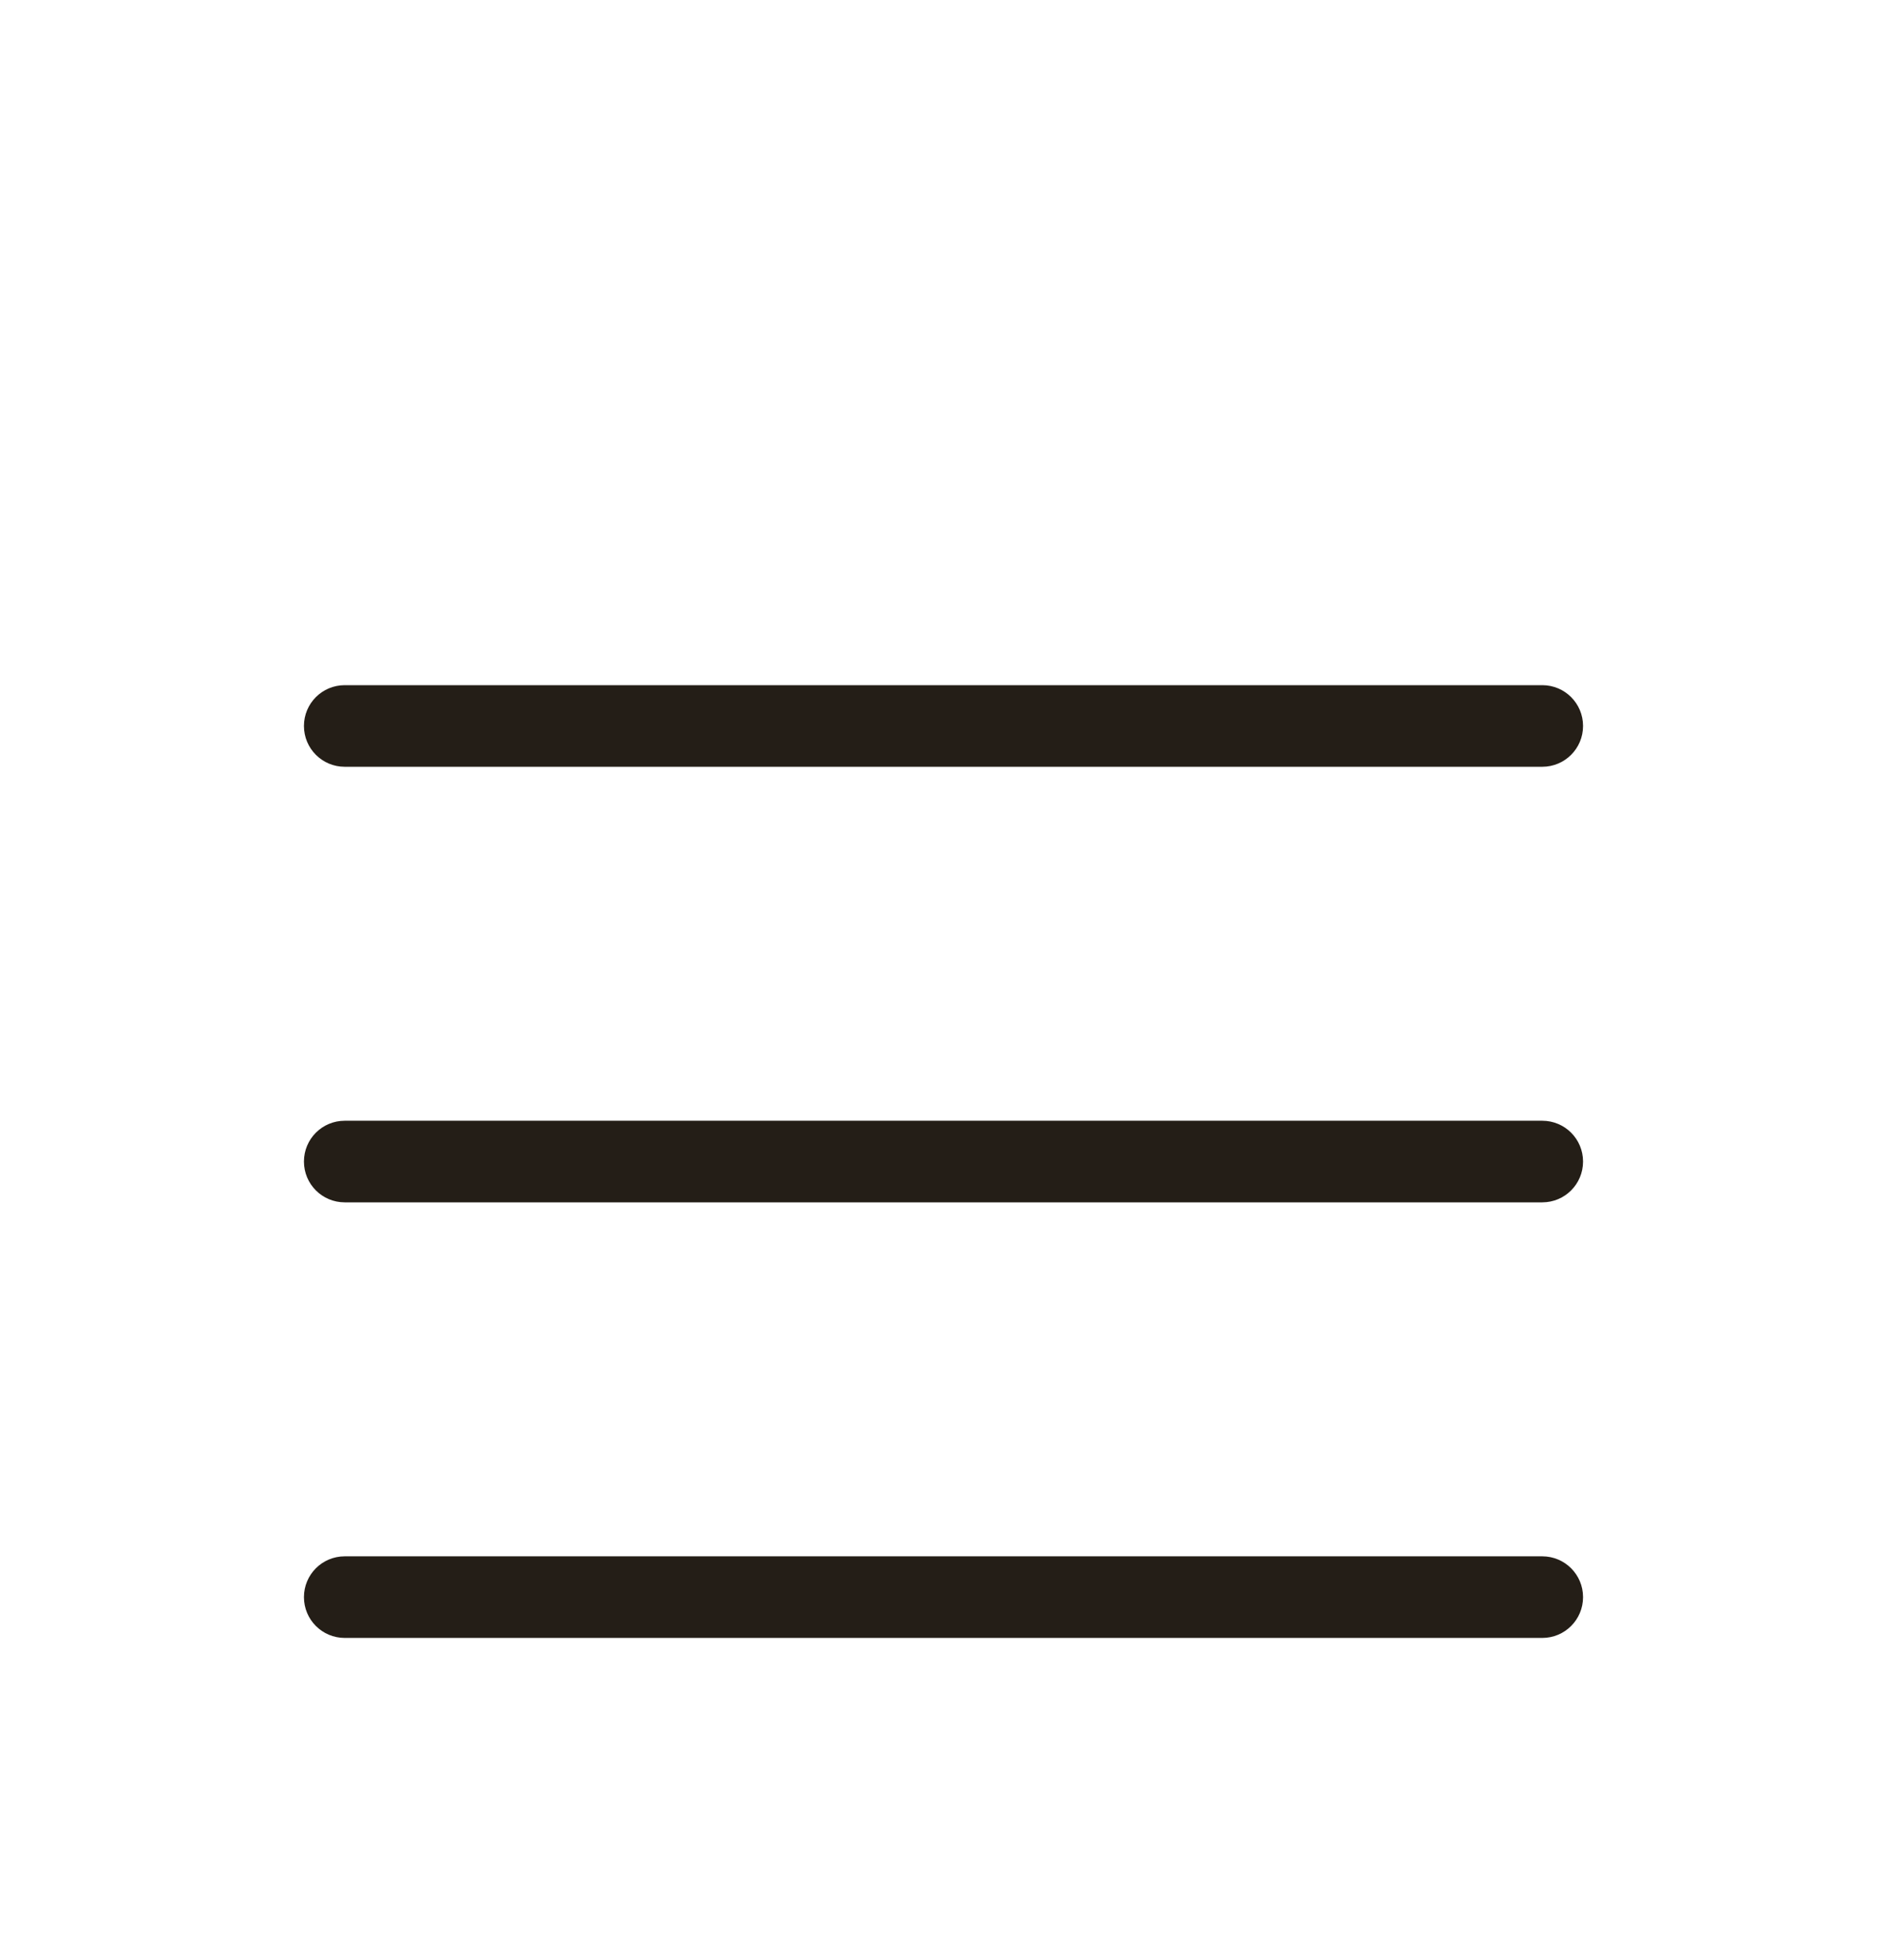<svg width="26" height="27" viewBox="0 0 26 27" fill="none" xmlns="http://www.w3.org/2000/svg">
<g clip-path="url(#clip0_41_1255)" filter="url(#filter0_d_41_1255)">
<path fill-rule="evenodd" clip-rule="evenodd" d="M4.188 12C4.188 11.689 4.439 11.438 4.75 11.438H21.25C21.561 11.438 21.812 11.689 21.812 12C21.812 12.311 21.561 12.562 21.25 12.562H4.75C4.439 12.562 4.188 12.311 4.188 12Z" fill="#241E17"/>
<path fill-rule="evenodd" clip-rule="evenodd" d="M4.188 6C4.188 5.689 4.439 5.438 4.75 5.438H21.25C21.561 5.438 21.812 5.689 21.812 6C21.812 6.311 21.561 6.562 21.25 6.562H4.75C4.439 6.562 4.188 6.311 4.188 6Z" fill="#241E17"/>
<path fill-rule="evenodd" clip-rule="evenodd" d="M4.188 18C4.188 17.689 4.439 17.438 4.75 17.438H21.25C21.561 17.438 21.812 17.689 21.812 18C21.812 18.311 21.561 18.562 21.25 18.562H4.75C4.439 18.562 4.188 18.311 4.188 18Z" fill="#241E17"/>
</g>
<defs>
<filter id="filter0_d_41_1255" x="-3" y="0" width="32" height="32" filterUnits="userSpaceOnUse" color-interpolation-filters="sRGB">
<feFlood flood-opacity="0" result="BackgroundImageFix"/>
<feColorMatrix in="SourceAlpha" type="matrix" values="0 0 0 0 0 0 0 0 0 0 0 0 0 0 0 0 0 0 127 0" result="hardAlpha"/>
<feOffset dy="4"/>
<feGaussianBlur stdDeviation="2"/>
<feComposite in2="hardAlpha" operator="out"/>
<feColorMatrix type="matrix" values="0 0 0 0 0 0 0 0 0 0 0 0 0 0 0 0 0 0 0.25 0"/>
<feBlend mode="normal" in2="BackgroundImageFix" result="effect1_dropShadow_41_1255"/>
<feBlend mode="normal" in="SourceGraphic" in2="effect1_dropShadow_41_1255" result="shape"/>
</filter>
<clipPath id="clip0_41_1255">
<rect width="24" height="24" fill="white" transform="translate(1)"/>
</clipPath>
</defs>
</svg>

